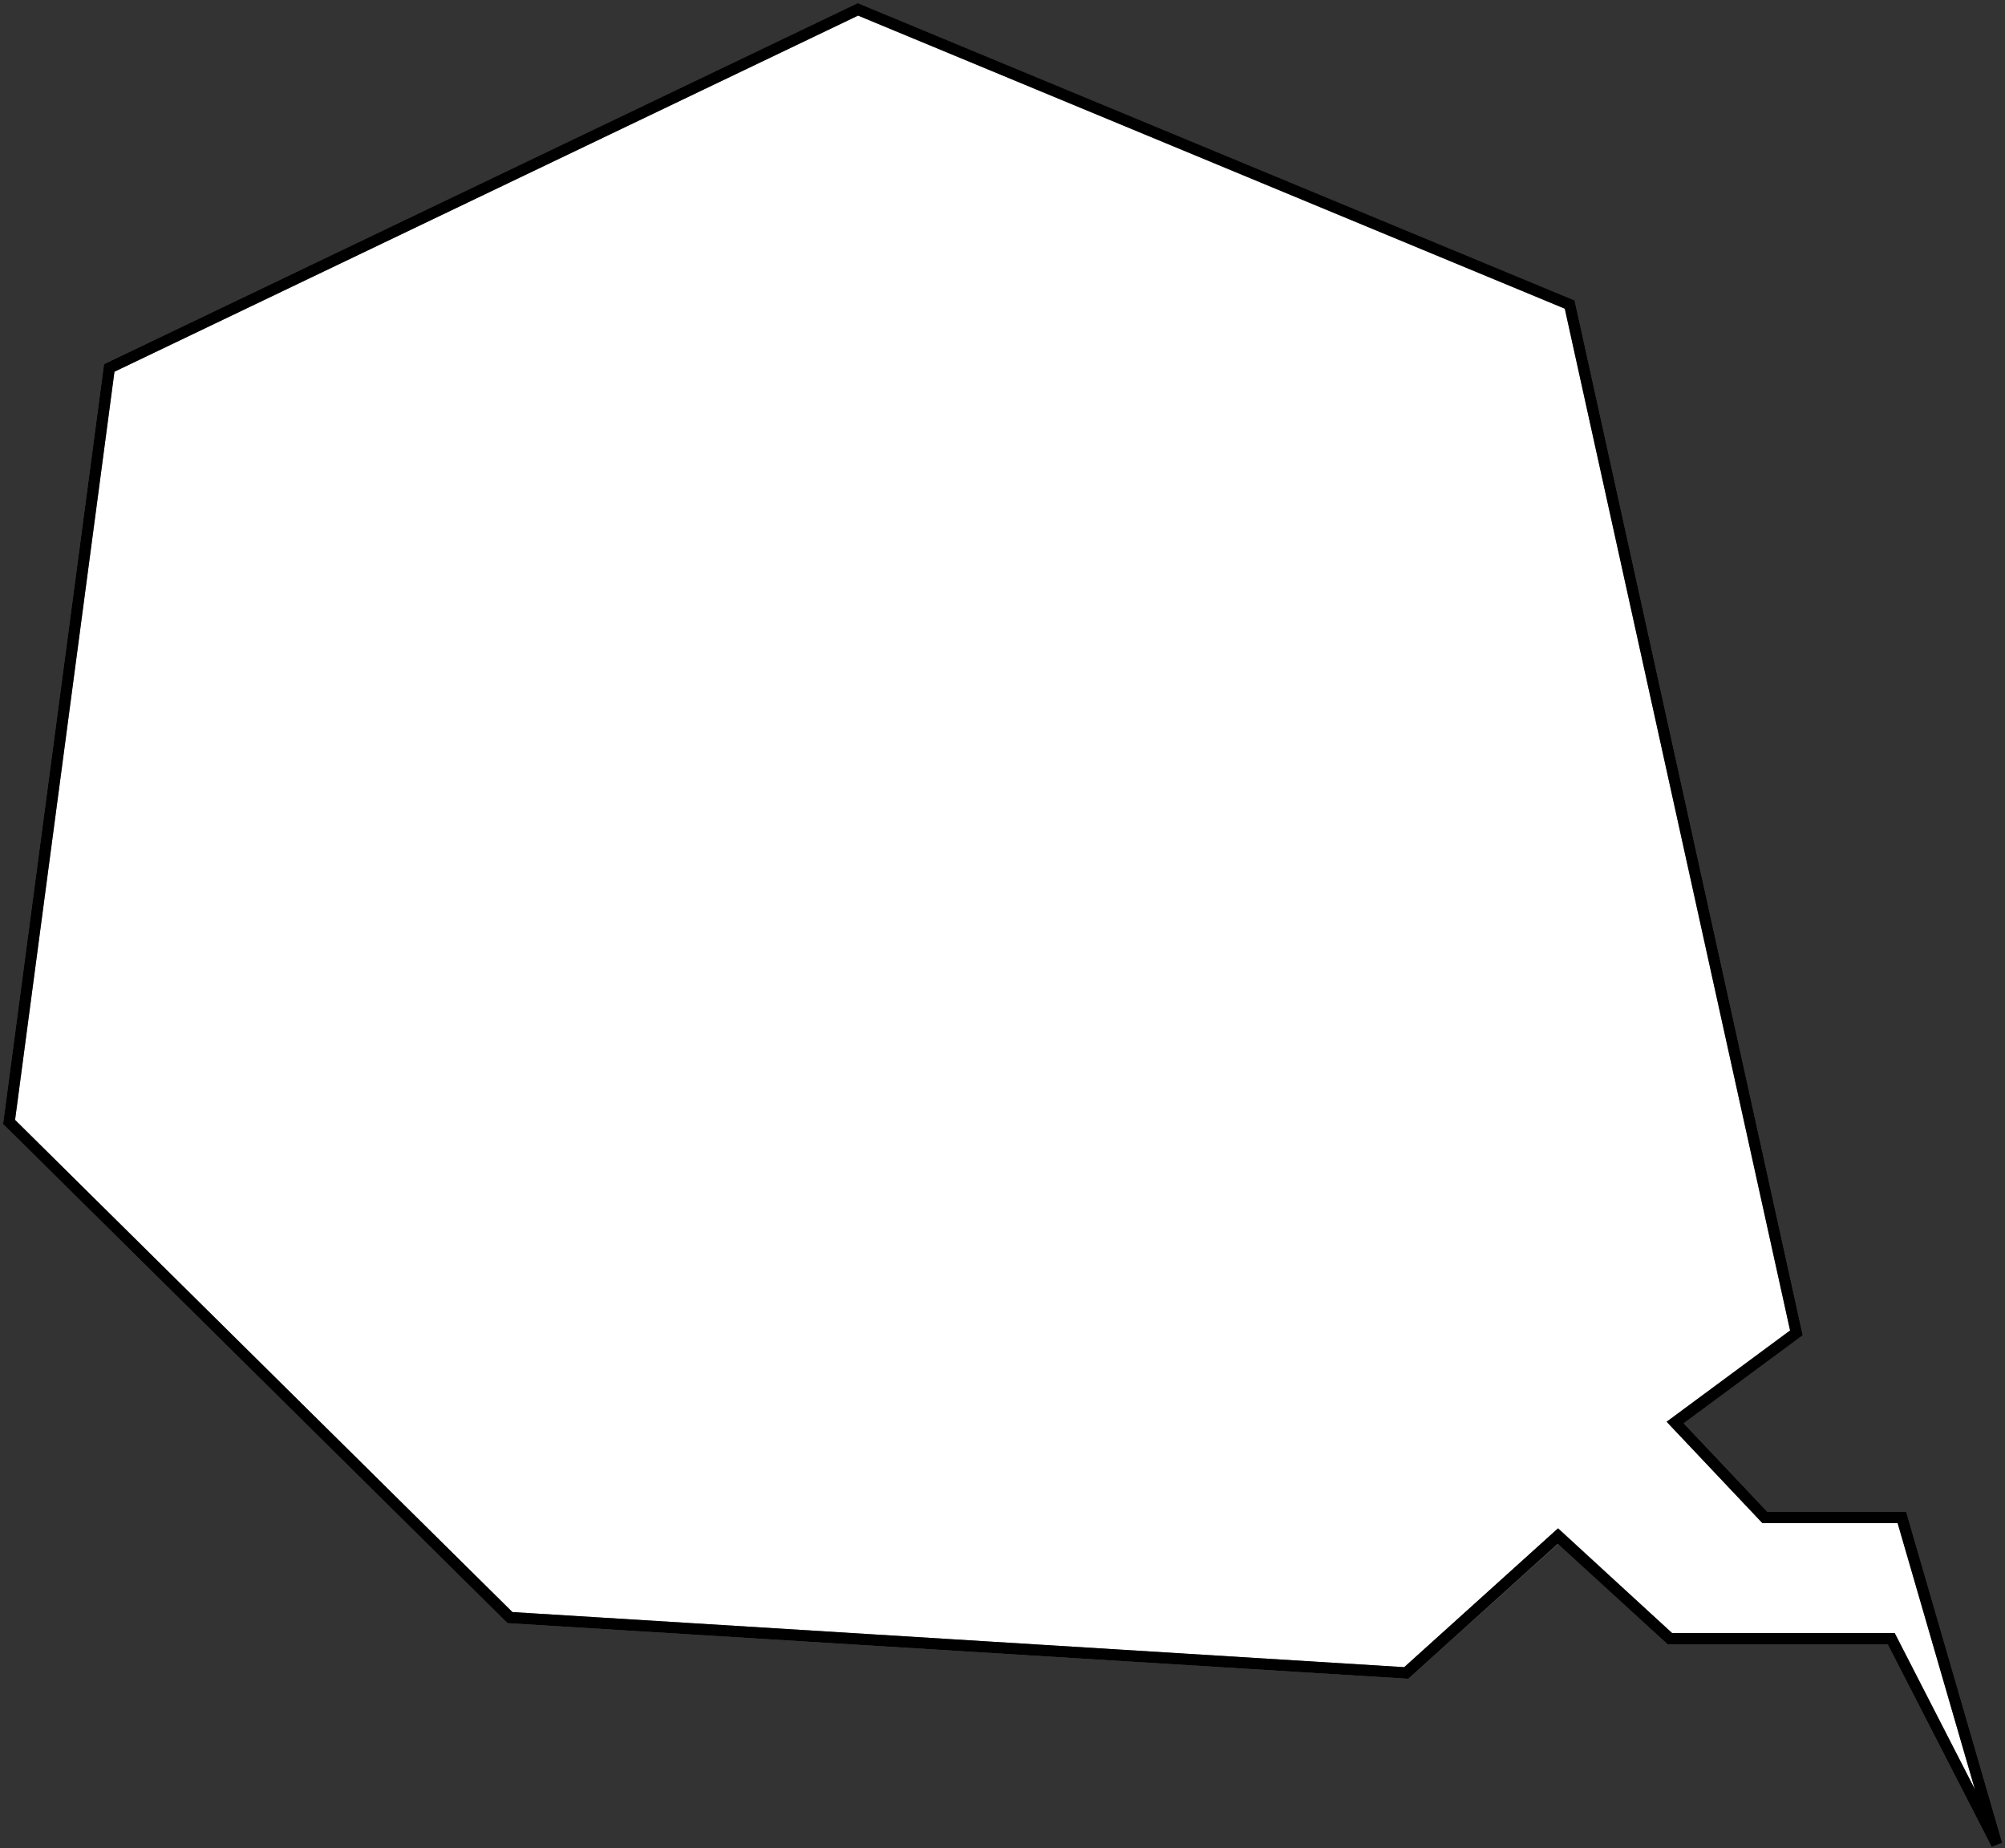 <svg xmlns="http://www.w3.org/2000/svg" xmlns:xlink="http://www.w3.org/1999/xlink" width="88.311" height="81.399" viewBox="0 0 88.311 81.399">
  <rect x="0" y="0" width="88.311" height="81.399" fill="#333333" stroke="none"/>
  <defs>
    <clipPath id="clip-path">
      <rect id="長方形_163" data-name="長方形 163" width="81.399" height="88.311" fill="none" stroke="#707070" stroke-width="0.5"/>
    </clipPath>
  </defs>
  <g id="グループ_8693" data-name="グループ 8693" transform="translate(0 81.399) rotate(-90)">
    <path id="パス_9930" data-name="パス 9930" d="M9.985,22.061,7.547,61.539l6.03,6.7-4.52,4.908V82.9L0,87.548l14.4-4.18V77.331l4.18-3.948,3.948,5.341L67.81,68.738l13-31.35L65.022,4.411,31.814,0Z" transform="translate(0.173 0.4)" fill="#fff" stroke="#707070" stroke-width="0.5"/>
    <g id="グループ_8647" data-name="グループ 8647">
      <g id="グループ_8646" data-name="グループ 8646" clip-path="url(#clip-path)">
        <path id="パス_9931" data-name="パス 9931" d="M0,87.549,9.057,82.9V73.151l4.521-4.934-6.03-6.677L9.986,22.062,31.815,0,65.023,4.412,80.815,37.388l-13,31.351L22.526,78.725l-3.948-5.341L14.4,77.332v6.038Z" transform="translate(0.172 0.399)" fill="none" stroke="#000" stroke-miterlimit="10" stroke-width="0.5"/>
      </g>
    </g>
  </g>
</svg>
